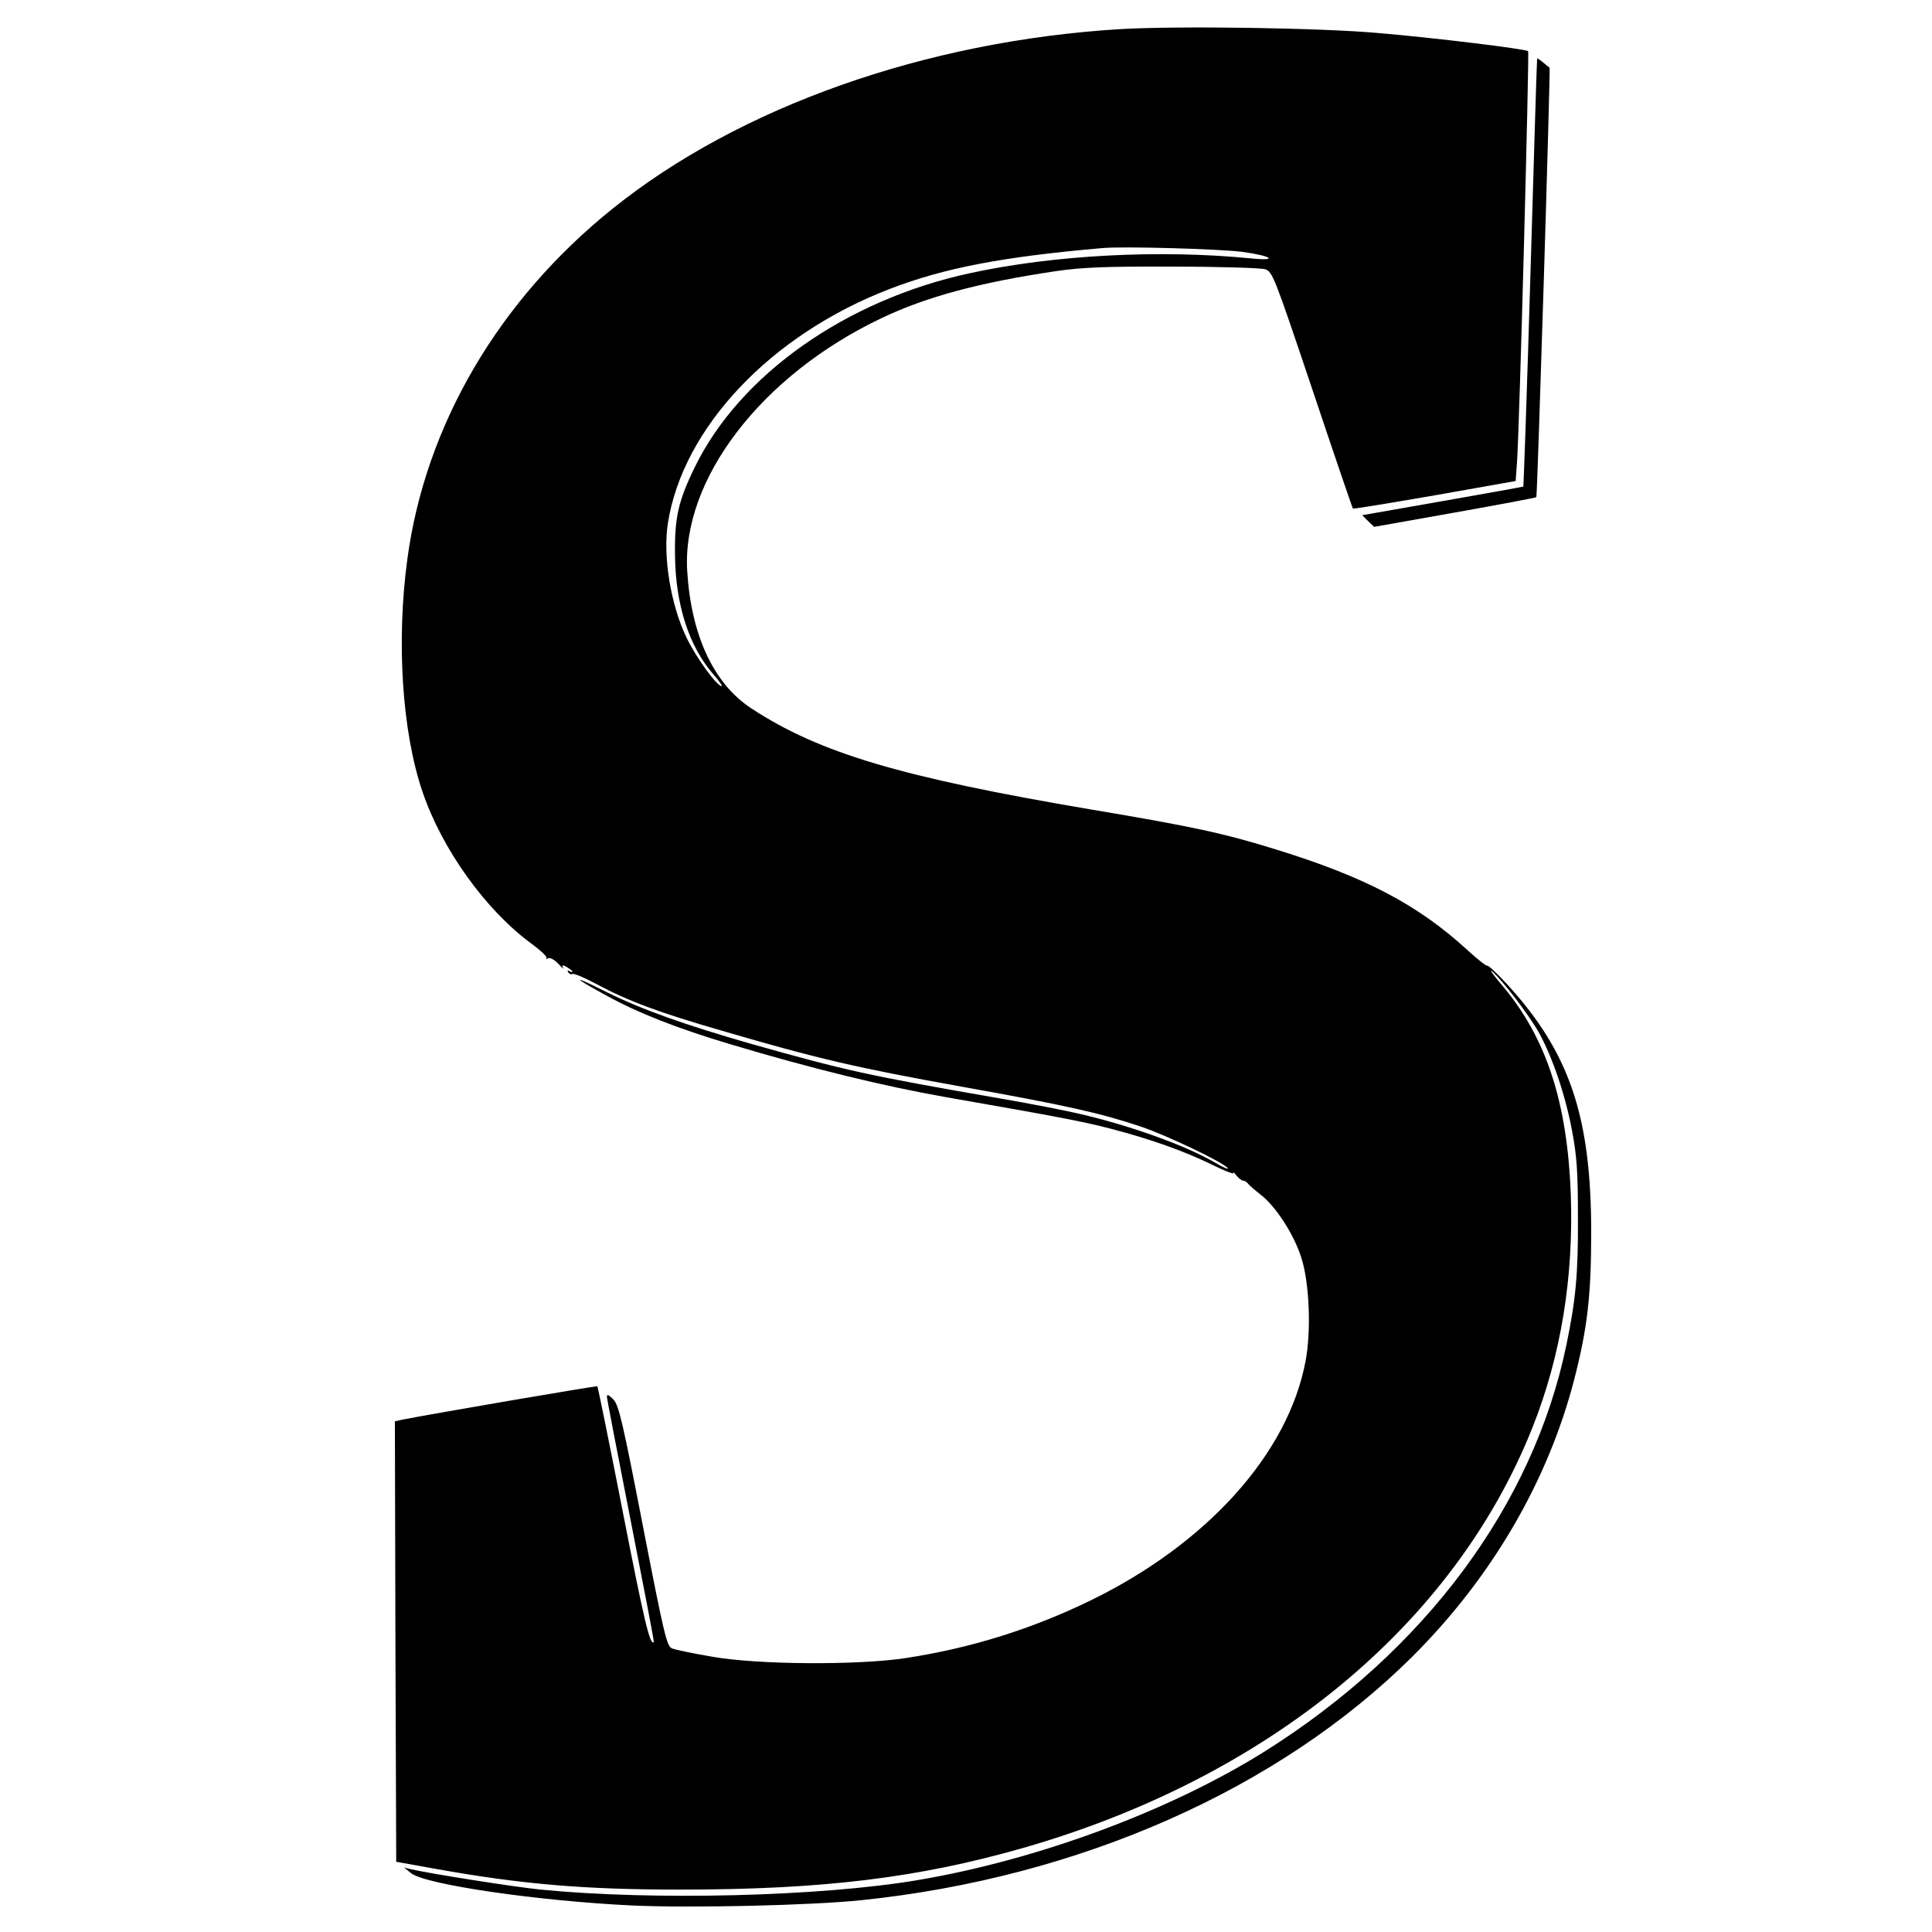 <?xml version="1.0" standalone="no"?>
<!DOCTYPE svg PUBLIC "-//W3C//DTD SVG 20010904//EN"
 "http://www.w3.org/TR/2001/REC-SVG-20010904/DTD/svg10.dtd">
<svg version="1.0" xmlns="http://www.w3.org/2000/svg"
 width="729pt" height="729pt" viewBox="0 0 729 729"
 preserveAspectRatio="xMidYMid meet">
<g transform="translate(0,729) scale(0.1,-0.1)"
fill="#000000" stroke="none">
<path d="M4225 7180 c-733 -45 -1435 -293 -1913 -677 -430 -345 -707 -817
-775 -1323 -42 -309 -20 -651 57 -877 74 -218 239 -448 413 -575 34 -25 59
-49 55 -53 -4 -5 -1 -5 5 -1 8 4 24 -4 40 -21 14 -15 23 -22 18 -15 -6 11 -3
12 14 3 11 -7 21 -14 21 -17 0 -3 -5 -2 -12 2 -7 4 -8 3 -4 -5 4 -6 11 -9 16
-6 5 3 46 -14 92 -39 120 -64 236 -107 468 -174 365 -107 512 -141 907 -212
402 -72 525 -100 678 -151 100 -34 307 -133 327 -156 6 -8 -15 1 -49 21 -110
64 -318 139 -513 184 -47 11 -179 37 -295 57 -501 87 -582 105 -940 206 -248
71 -414 130 -543 194 -137 69 -139 62 -3 -12 118 -65 268 -124 466 -183 307
-92 577 -158 815 -200 423 -74 514 -91 625 -120 145 -38 270 -82 377 -134 48
-24 85 -38 82 -32 -3 6 2 2 11 -9 9 -11 20 -20 26 -20 5 0 13 -5 17 -10 4 -6
26 -25 49 -43 57 -44 126 -151 153 -237 31 -95 38 -278 16 -392 -66 -349 -372
-688 -811 -902 -220 -107 -448 -179 -695 -217 -179 -28 -561 -26 -734 5 -71
12 -138 26 -150 31 -20 7 -30 50 -110 461 -77 397 -91 457 -112 479 -17 17
-24 20 -24 10 0 -8 41 -219 90 -469 49 -250 89 -456 87 -457 -14 -15 -36 77
-116 486 -51 261 -95 477 -97 479 -2 3 -614 -102 -737 -126 l-27 -6 2 -831 3
-831 150 -27 c324 -58 561 -78 920 -78 539 0 900 44 1295 157 928 266 1627
843 1923 1588 107 270 155 565 144 879 -13 344 -91 586 -254 782 -37 43 -56
70 -43 59 40 -35 138 -163 176 -230 52 -94 101 -238 126 -373 18 -96 22 -154
22 -327 1 -212 -8 -309 -44 -482 -125 -602 -534 -1153 -1140 -1533 -357 -223
-852 -407 -1306 -484 -366 -62 -998 -78 -1424 -36 -100 10 -417 60 -490 77
l-25 6 26 -21 c53 -43 478 -105 835 -122 221 -10 670 0 864 20 822 85 1577
419 2080 920 299 298 511 662 610 1045 50 194 64 318 64 555 0 439 -82 680
-319 938 -37 40 -70 71 -73 68 -2 -3 -37 24 -76 60 -186 170 -383 274 -719
378 -196 61 -315 87 -697 151 -720 122 -1027 213 -1285 382 -142 93 -227 275
-242 518 -21 346 280 739 732 954 169 81 370 135 660 178 97 14 182 18 440 17
176 0 333 -5 349 -10 28 -10 34 -26 178 -454 82 -245 151 -447 153 -449 2 -2
141 21 309 50 l305 54 5 70 c9 113 47 1547 42 1552 -8 8 -349 50 -561 68 -218
20 -763 28 -980 15z m460 -840 c113 -15 143 -36 35 -25 -345 34 -744 13 -1061
-56 -467 -101 -867 -383 -1037 -731 -63 -129 -77 -192 -75 -333 2 -188 53
-345 146 -451 21 -24 35 -44 30 -43 -19 1 -98 110 -133 184 -60 125 -89 307
-70 430 56 361 389 713 838 885 205 79 424 121 802 154 80 7 432 -3 525 -14z"/>
<path d="M5800 7069 c-1 -2 -12 -366 -25 -808 -13 -442 -26 -805 -27 -807 -2
-1 -140 -26 -306 -55 l-302 -53 22 -22 23 -22 304 54 c168 30 307 56 308 58 4
4 54 1620 50 1621 -1 0 -12 9 -24 19 -13 11 -23 17 -23 15z"/>
</g>
</svg>
